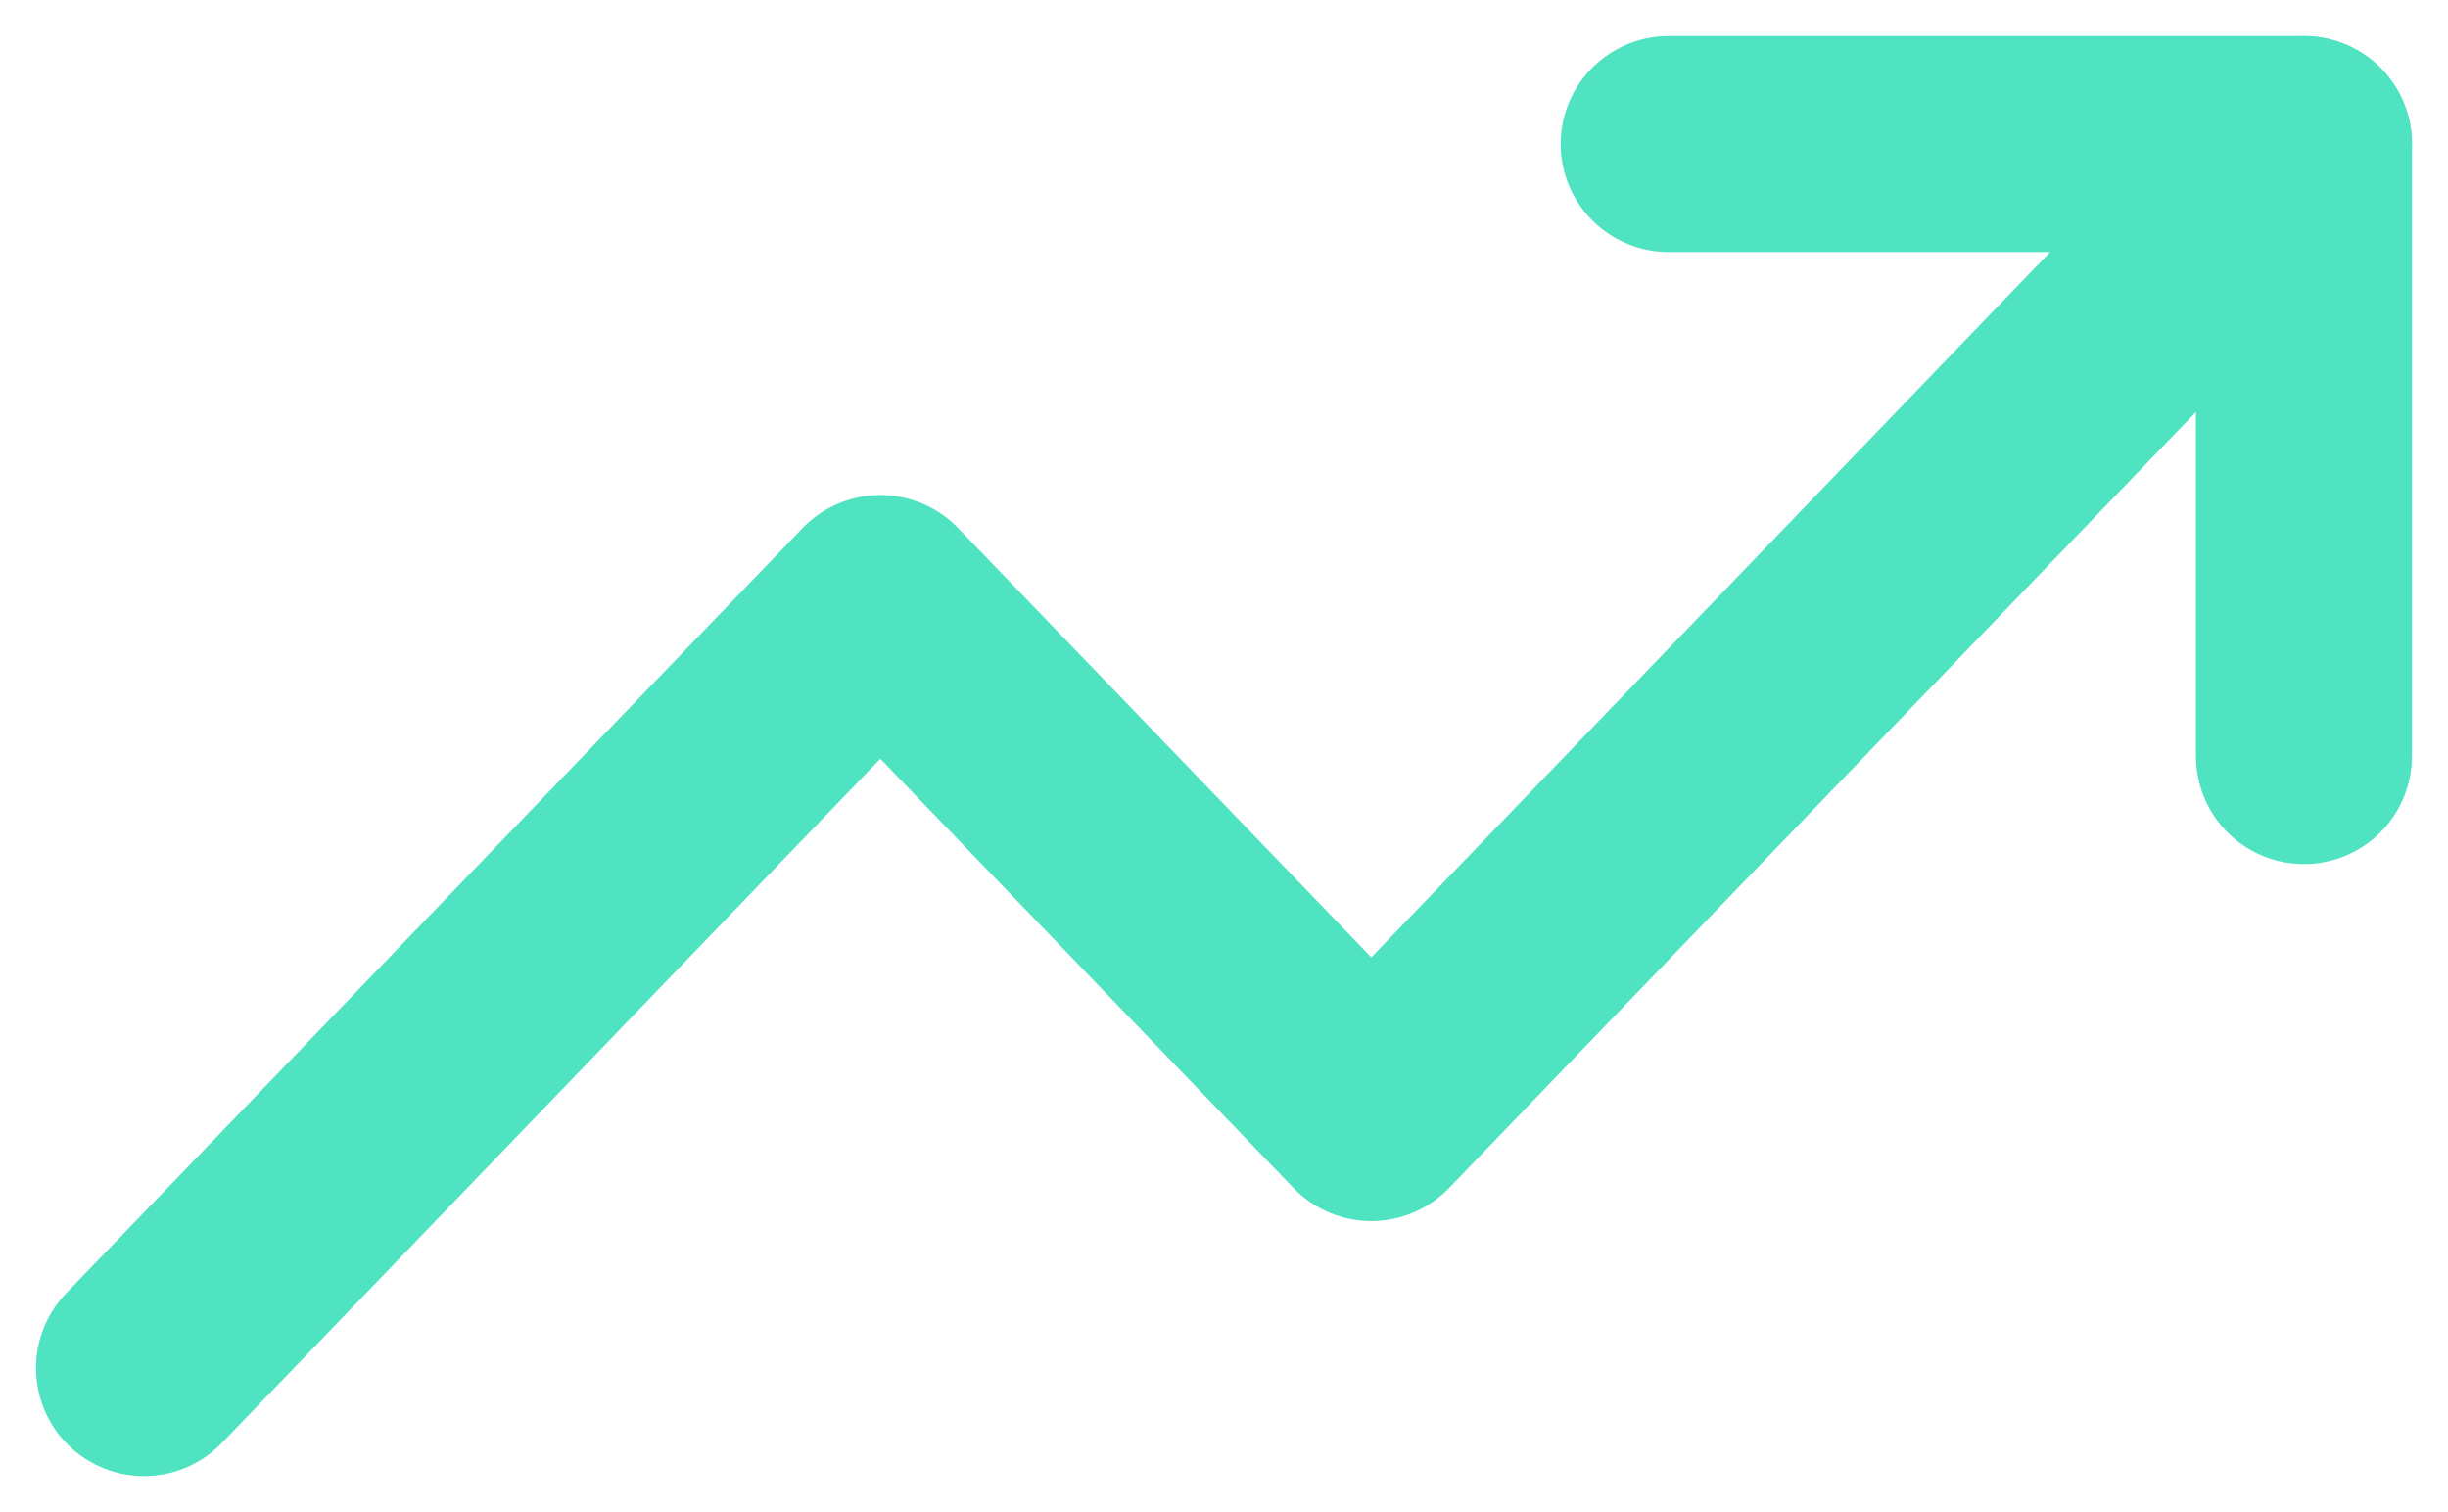 <svg width="34" height="21" viewBox="0 0 34 21" fill="none" xmlns="http://www.w3.org/2000/svg">
<path d="M32 2L19.046 15.458L12.227 8.375L2 19" stroke="#50E3C2" stroke-width="3" stroke-linecap="round" stroke-linejoin="round"/>
<path d="M23.176 2H31.999V10.5" stroke="#50E3C2" stroke-width="3" stroke-linecap="round" stroke-linejoin="round"/>
</svg>
